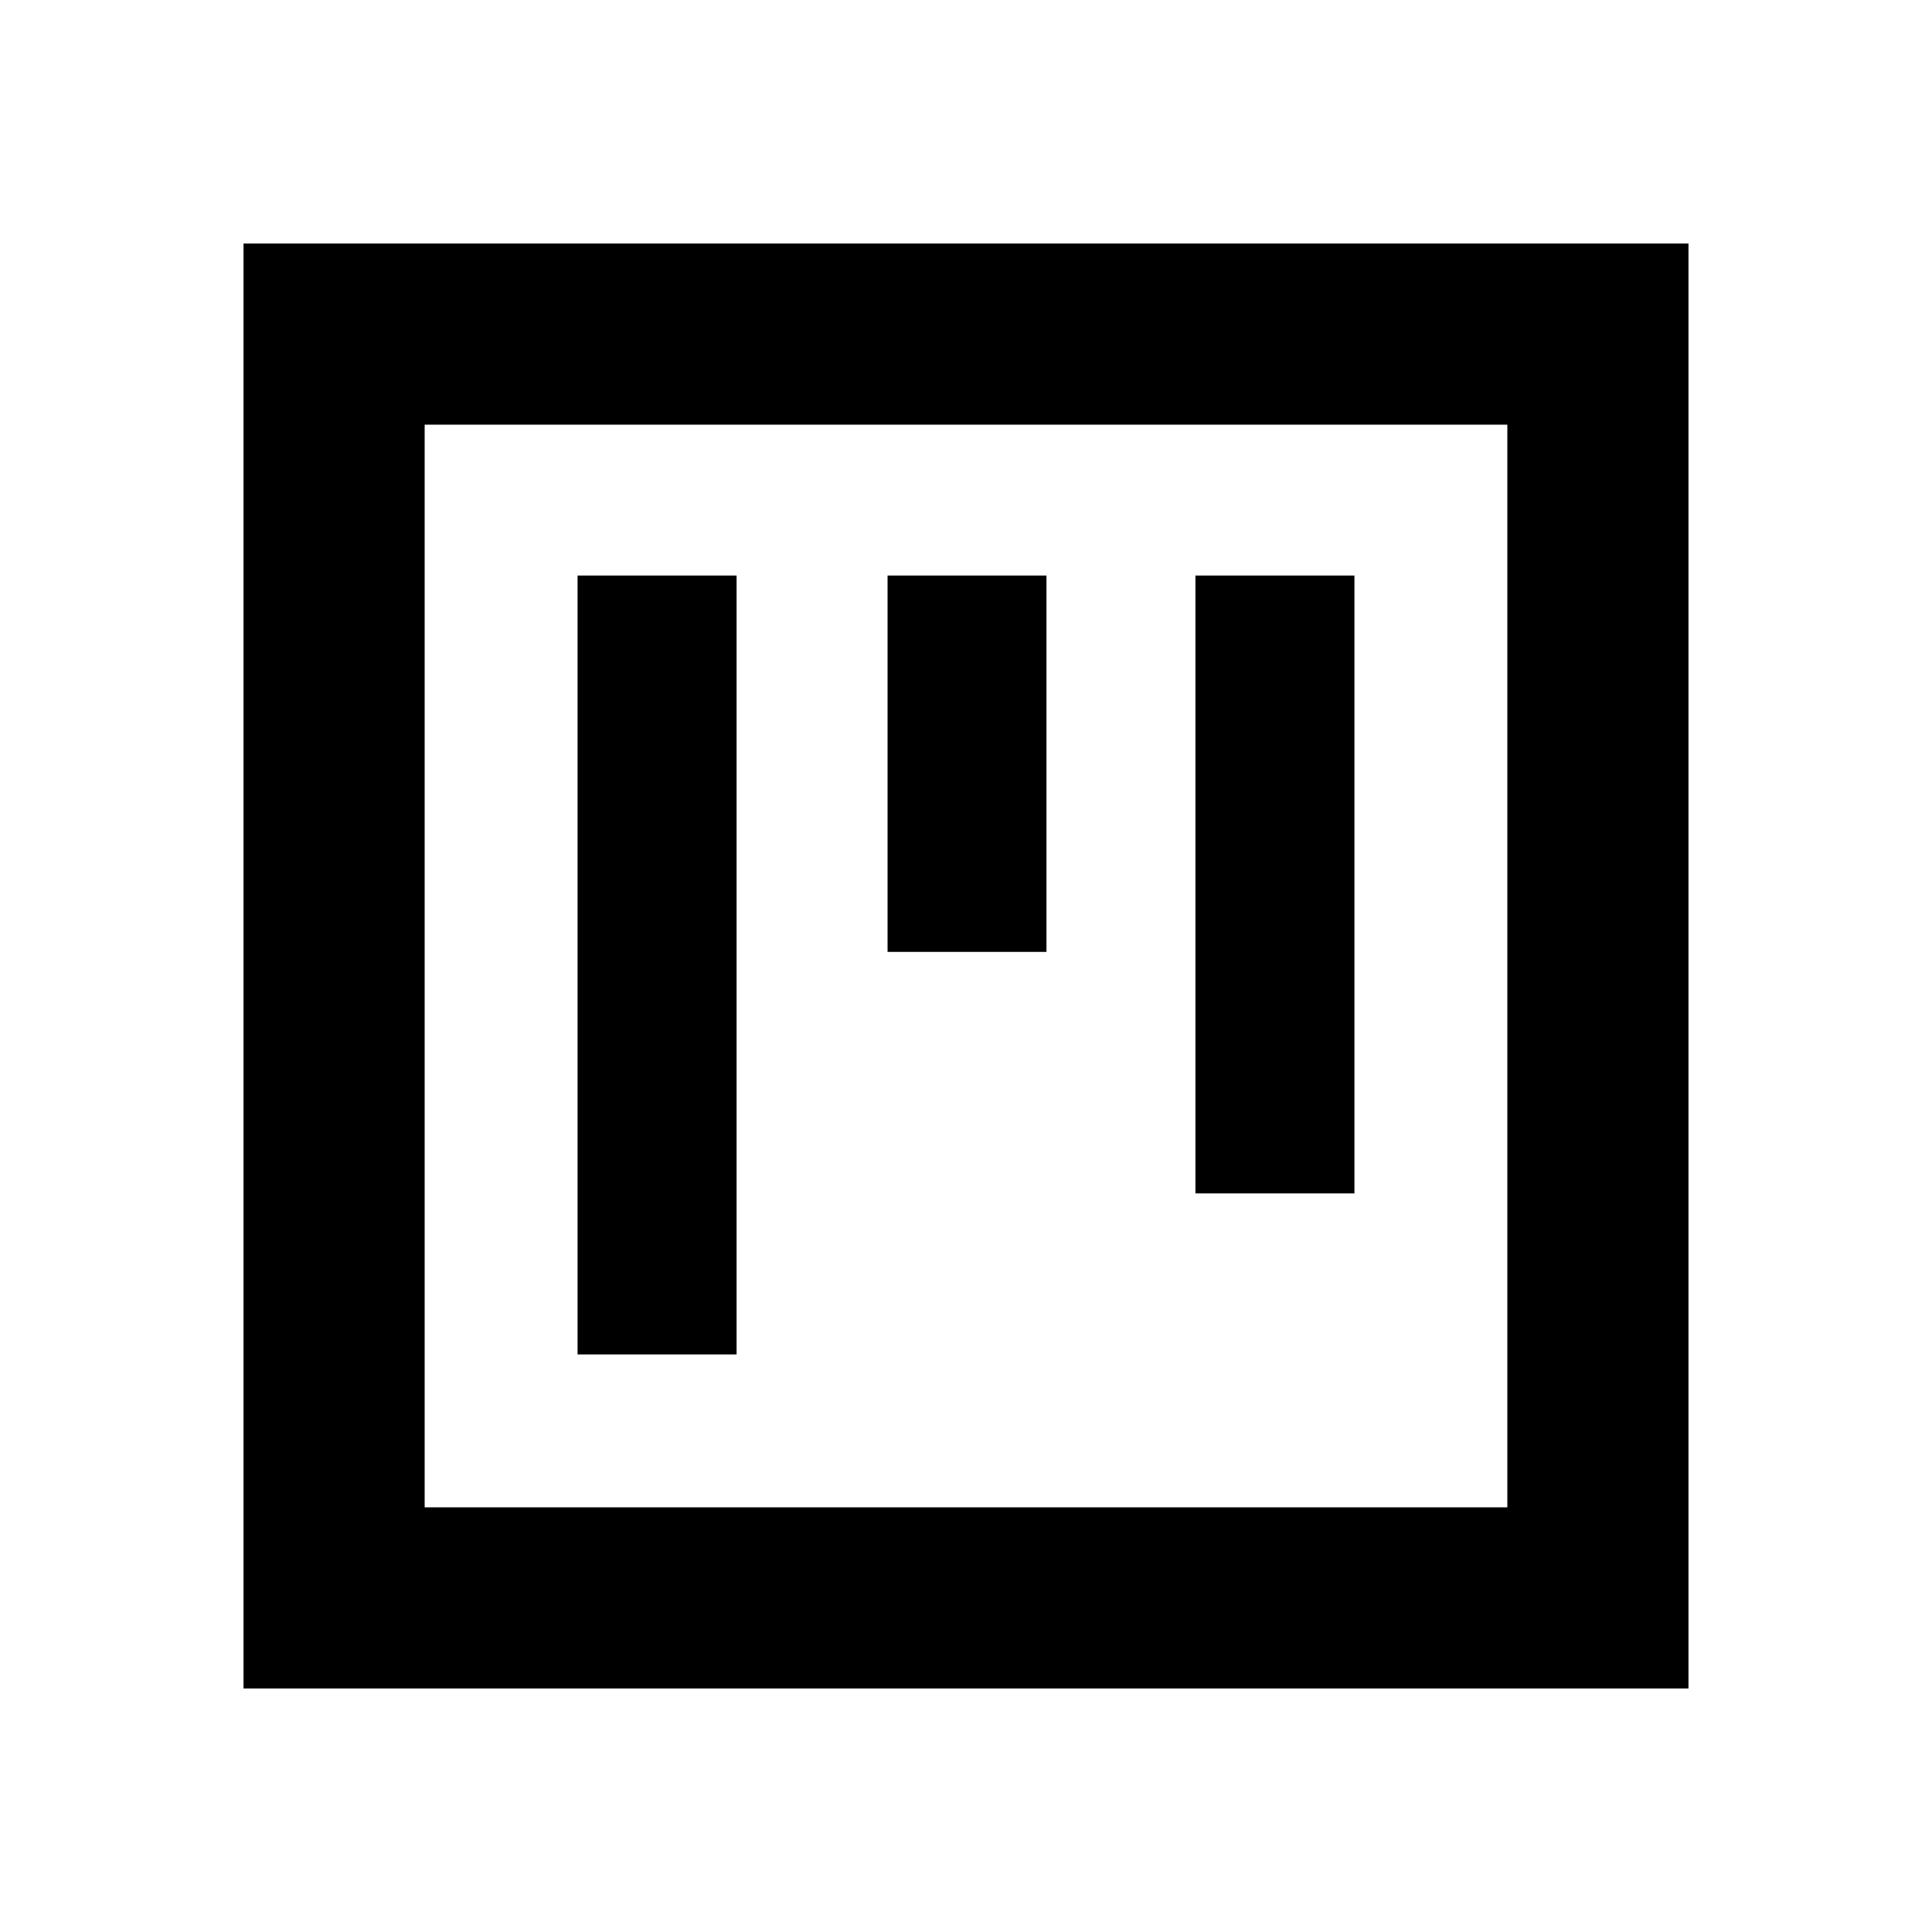 <svg xmlns="http://www.w3.org/2000/svg" height="20" width="20"><path d="M5.979 14.021h1.646V5.958H5.979Zm3.209-4.167h1.645V5.958H9.188Zm3.187 2.5h1.646V5.958h-1.646Zm-9.854 5.125V2.521h14.958v14.958Zm1.875-1.875h11.208V4.396H4.396Zm0 0V4.396v11.208Z"/></svg>